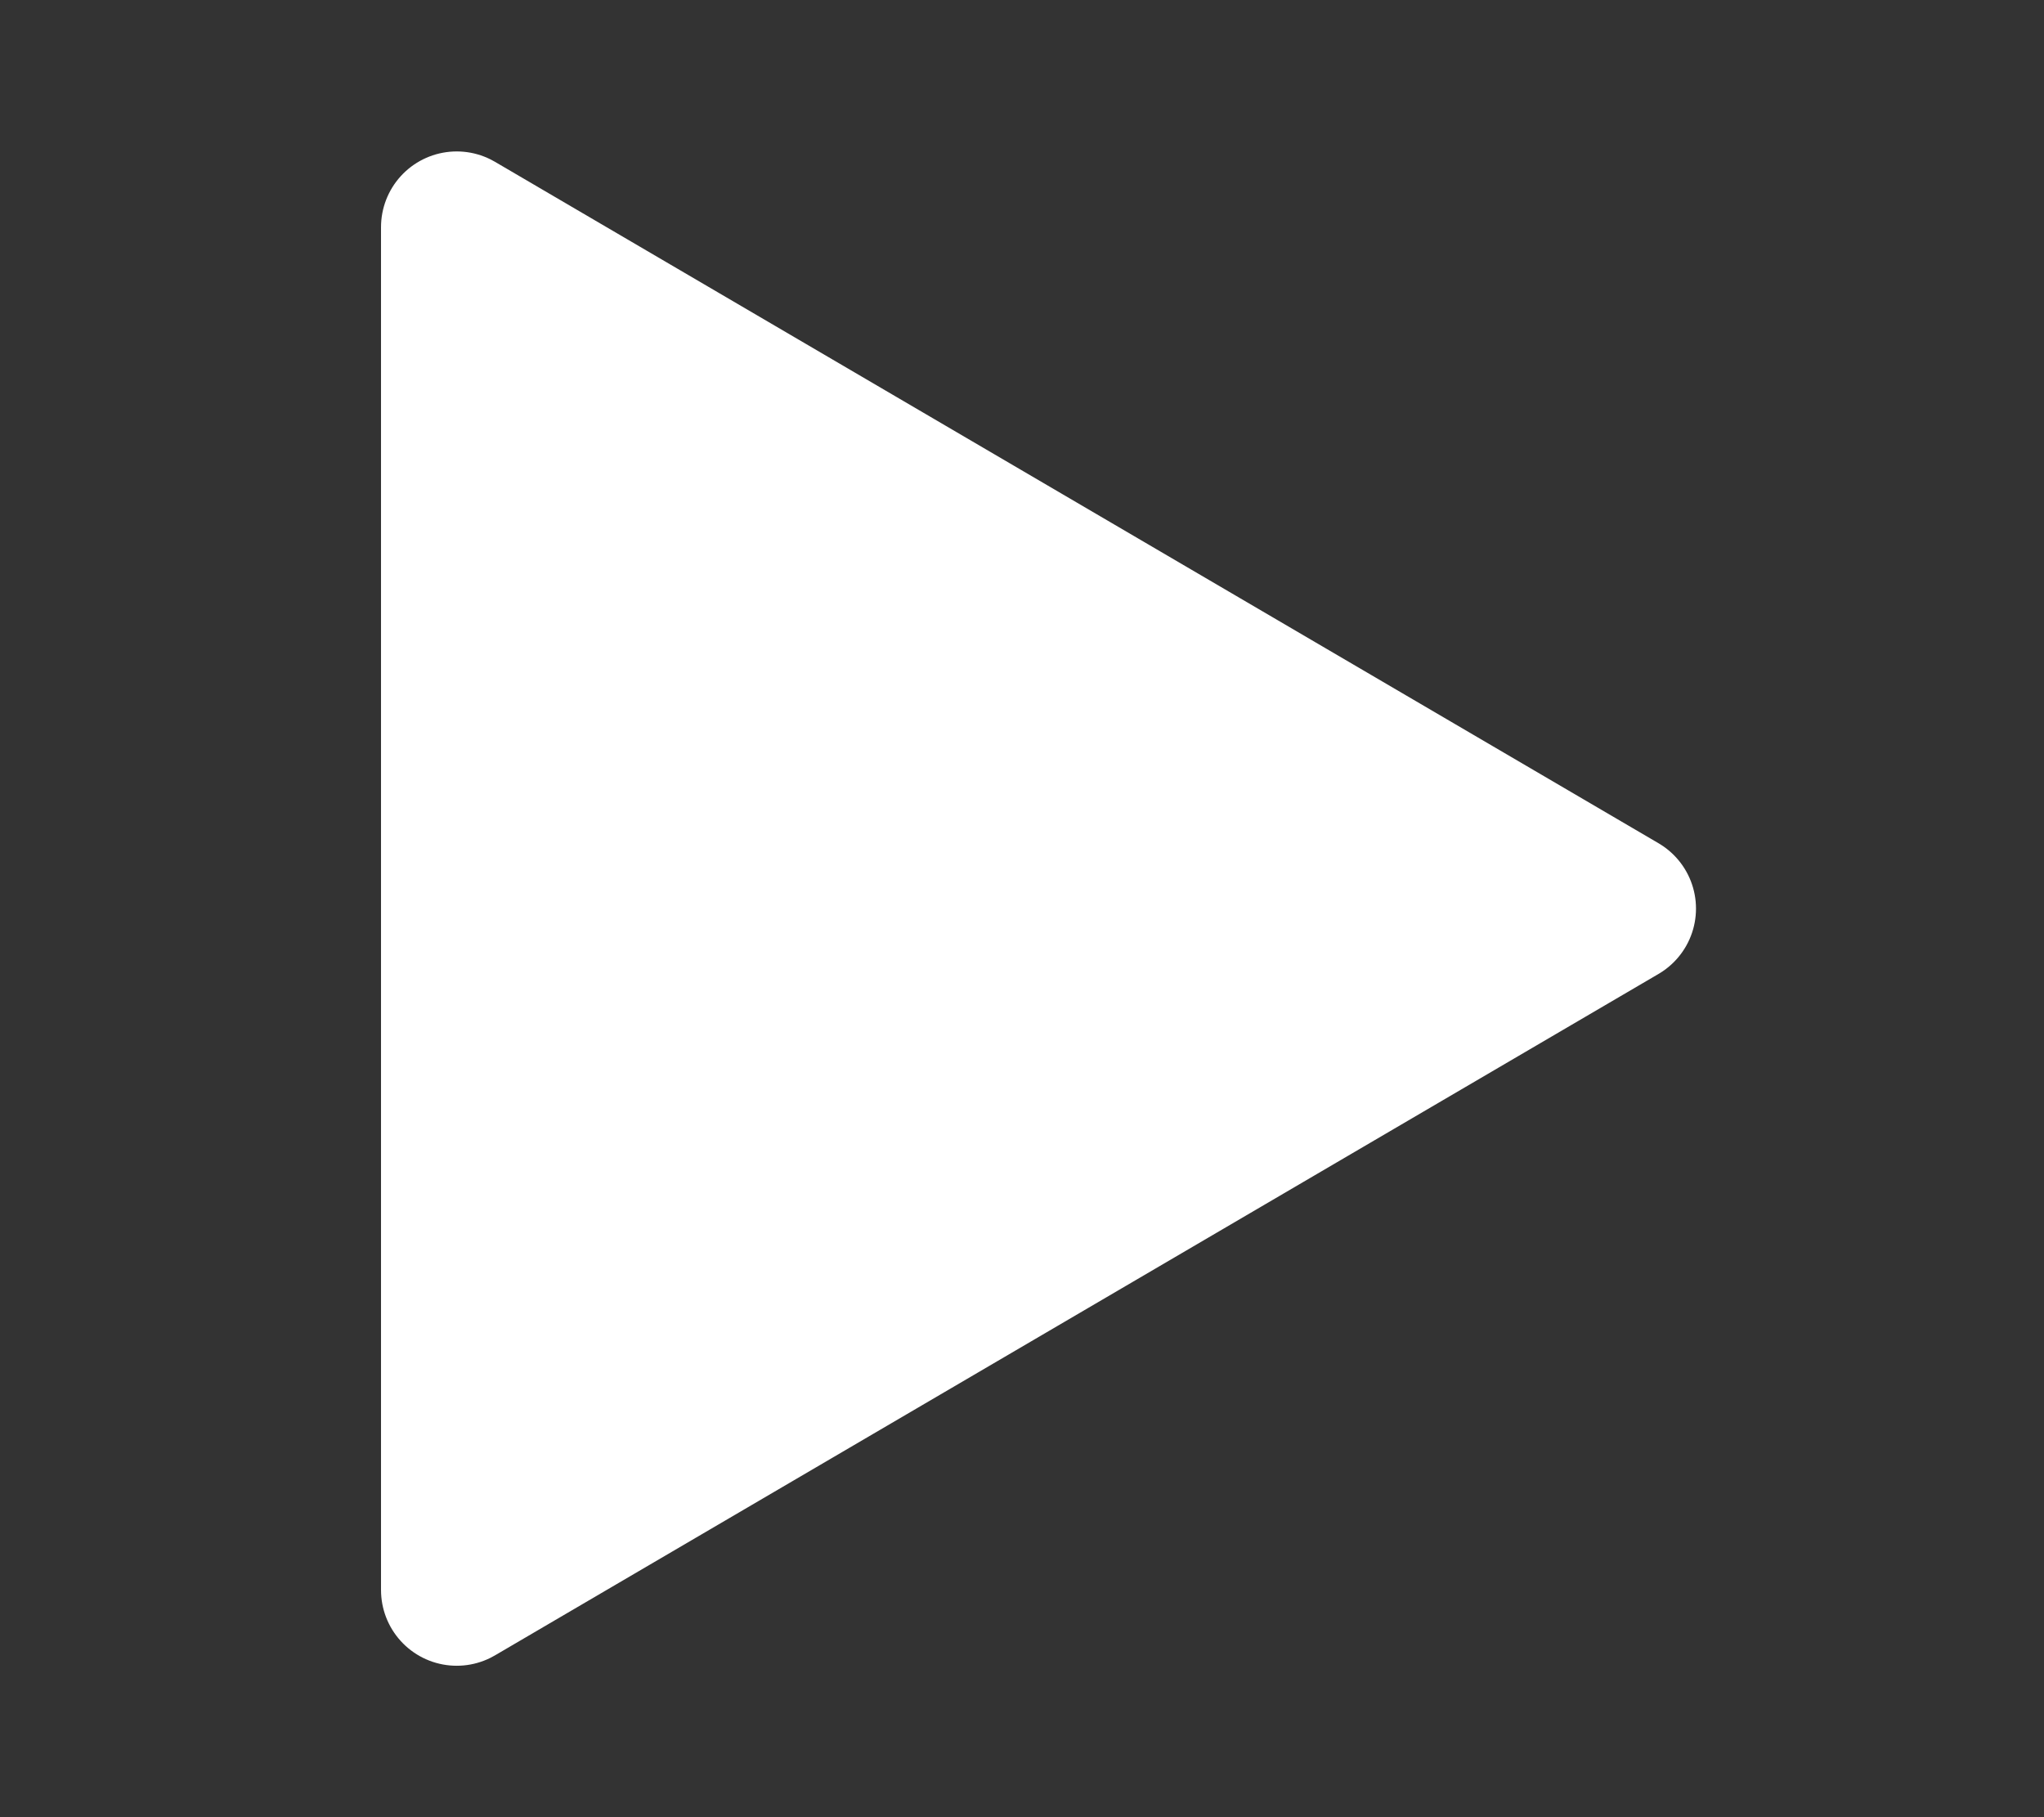 <svg width="27" height="24" viewBox="0 0 27 24" fill="none" xmlns="http://www.w3.org/2000/svg">
<rect x="0" y="0" width="27" height="24" fill="#333333" stroke="none"/>
<path d="M6.033 3L21.403 12L6.033 21V3Z" fill="white" stroke="white" stroke-width="2" stroke-linecap="round" stroke-linejoin="round"/>
</svg>

